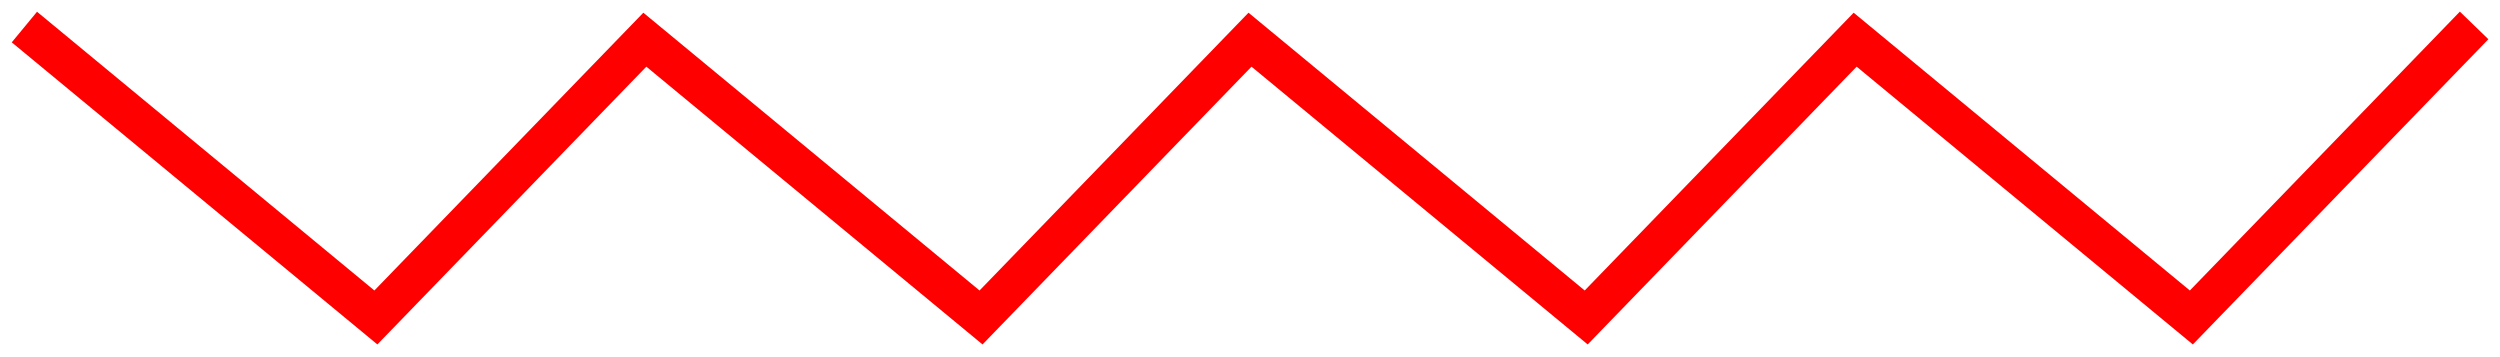 <svg width="63" height="9" viewBox="0 0 63 9" fill="none" xmlns="http://www.w3.org/2000/svg">
<path d="M1 1L9.472 8L16.25 1L24.722 8L31.5 1L39.972 8L46.75 1L55.222 8L62 1" stroke="#FF0000" stroke-linecap="square"/>
</svg>
